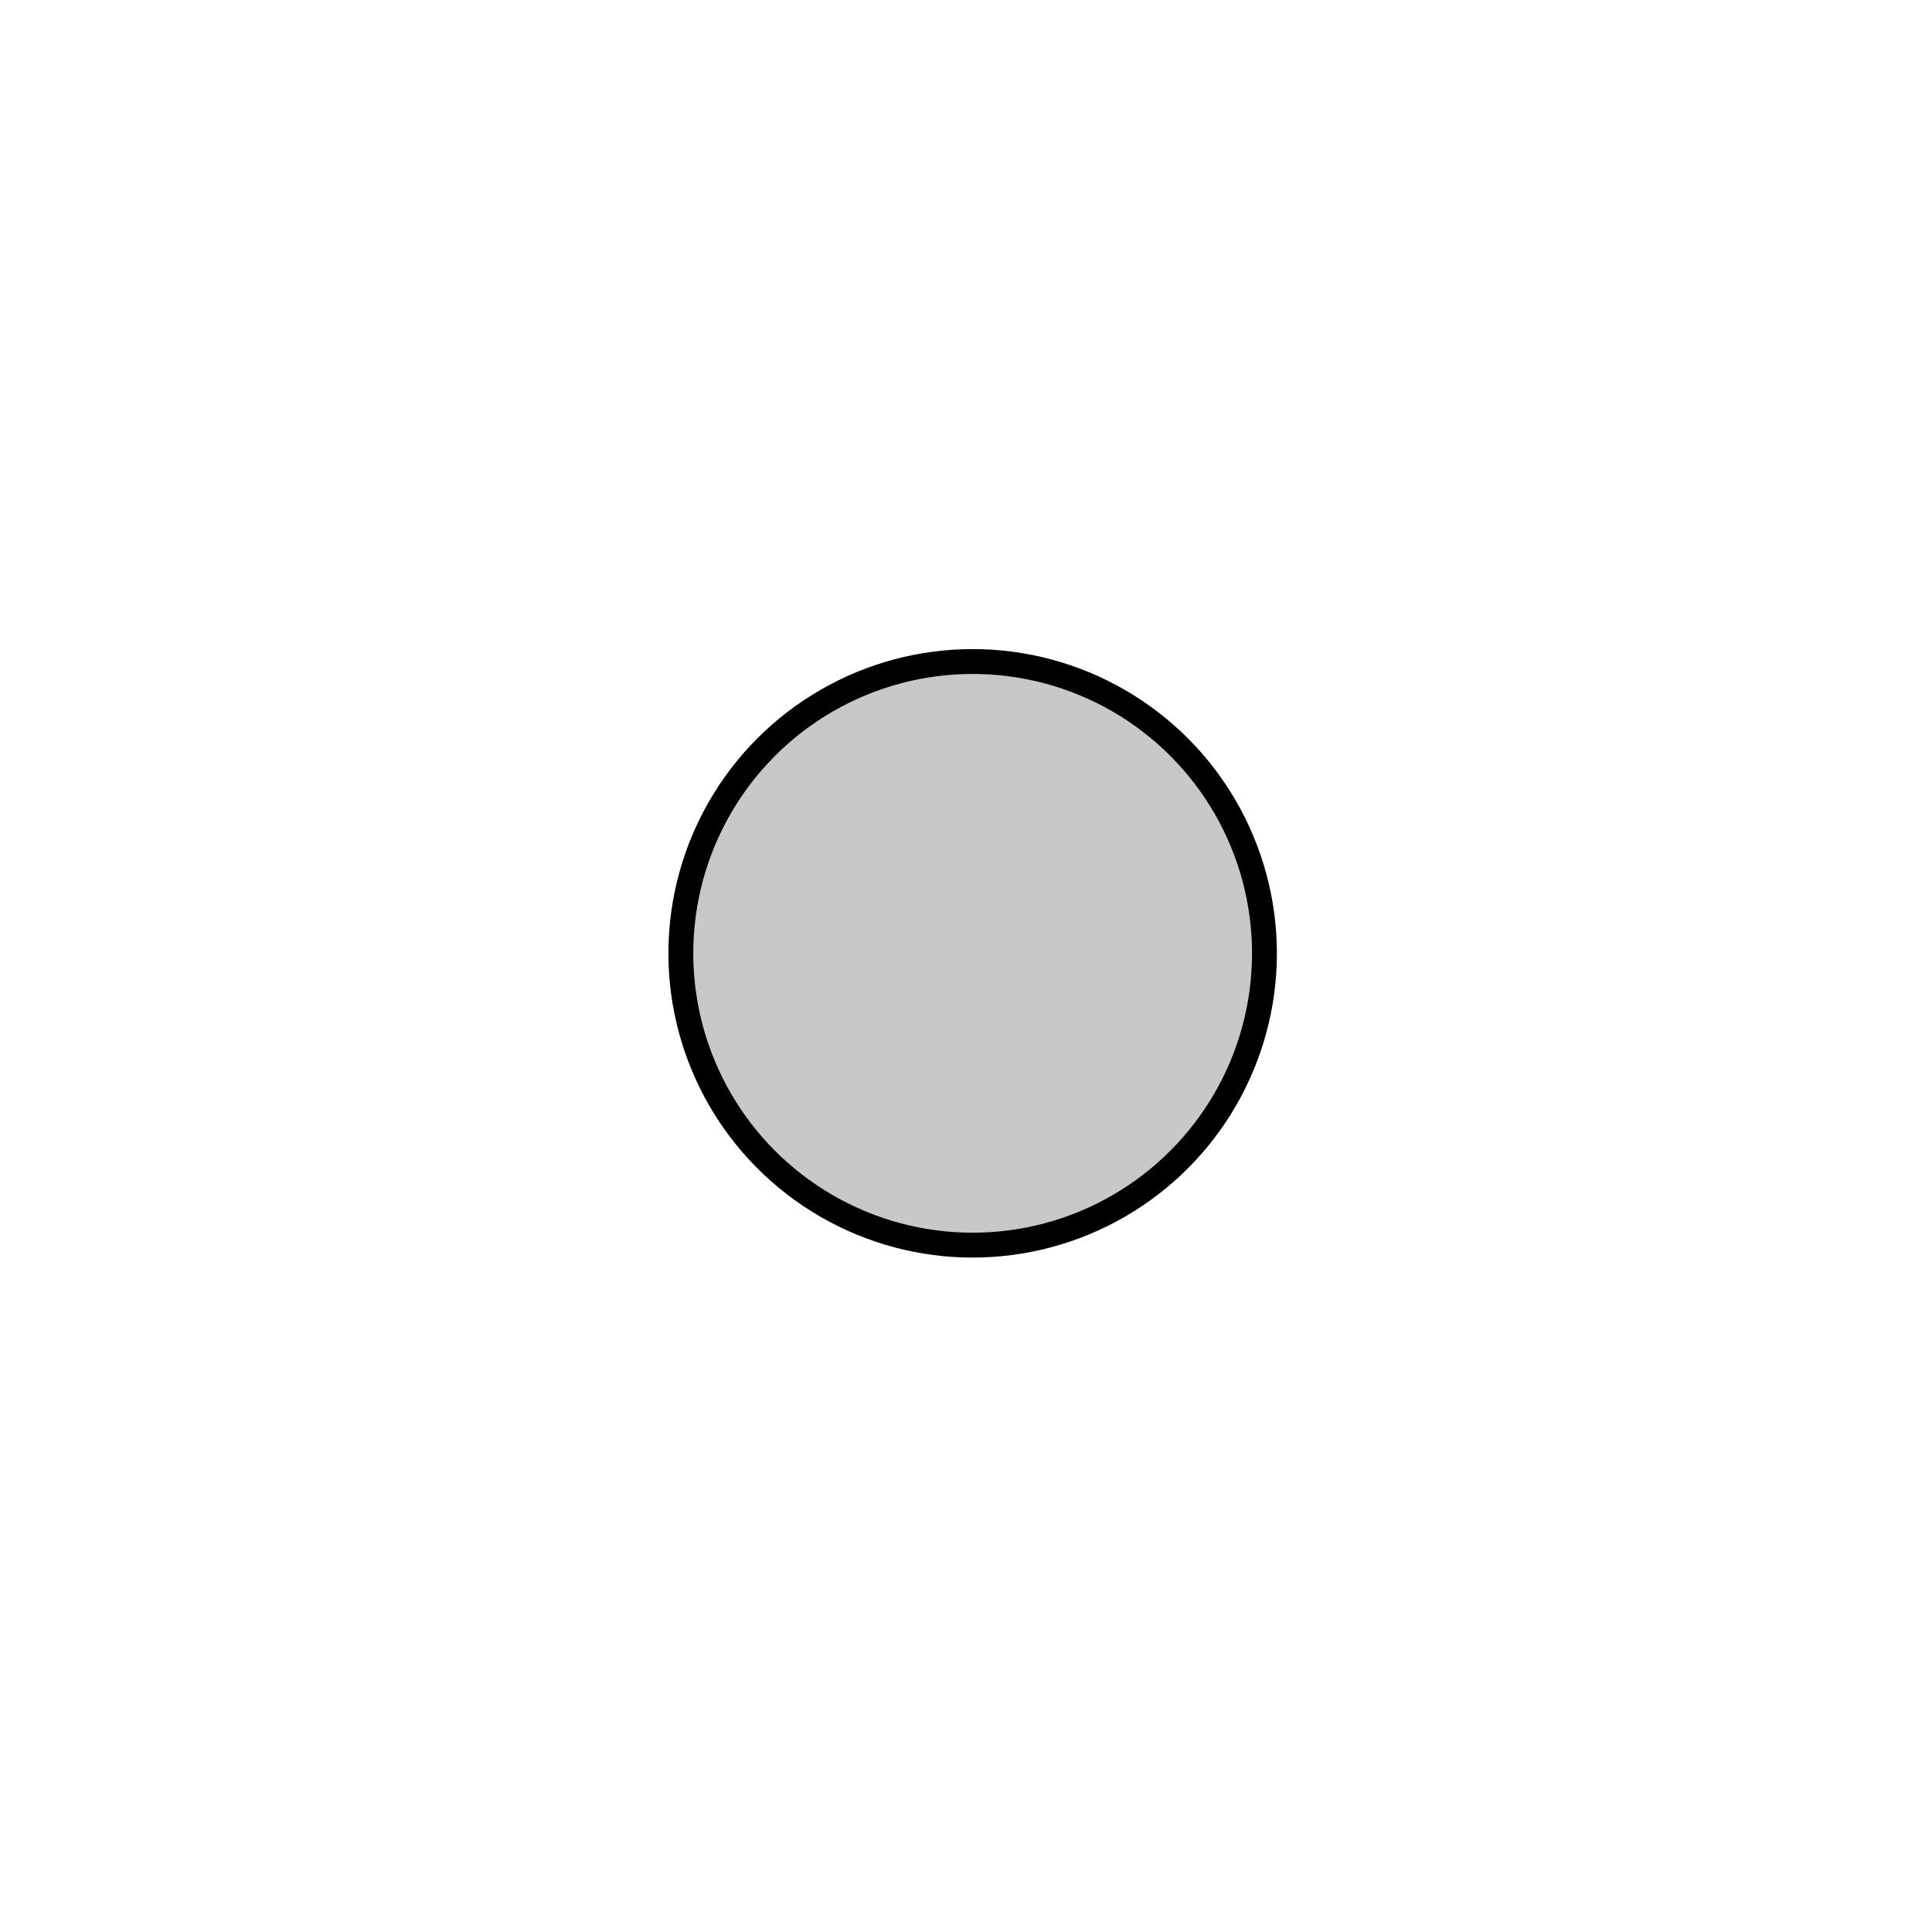 <?xml version="1.0" encoding="UTF-8" standalone="no"?>
<svg xmlns:dc="http://purl.org/dc/elements/1.1/" xmlns:cc="http://creativecommons.org/ns#" xmlns:rdf="http://www.w3.org/1999/02/22-rdf-syntax-ns#" xmlns:svg="http://www.w3.org/2000/svg" xmlns="http://www.w3.org/2000/svg" version="1.0" viewBox="0 0 100 100" width="100" height="100">
	<!-- copyright M. Dietrich <mdt@pyneo.org> -->
	<g transform="matrix(0.016,0,0,0.016,5,4)">
		<circle cx="2834" cy="2834" r="944" style="fill:#ababab;fill-opacity:0.66;stroke:#000000;stroke-width:80.411;stroke-miterlimit:4;stroke-dasharray:none" />
		<circle cx="2834" cy="2834" r="2834" style="fill:none;stroke:#000000;stroke-width:0" />
	</g>
</svg>
